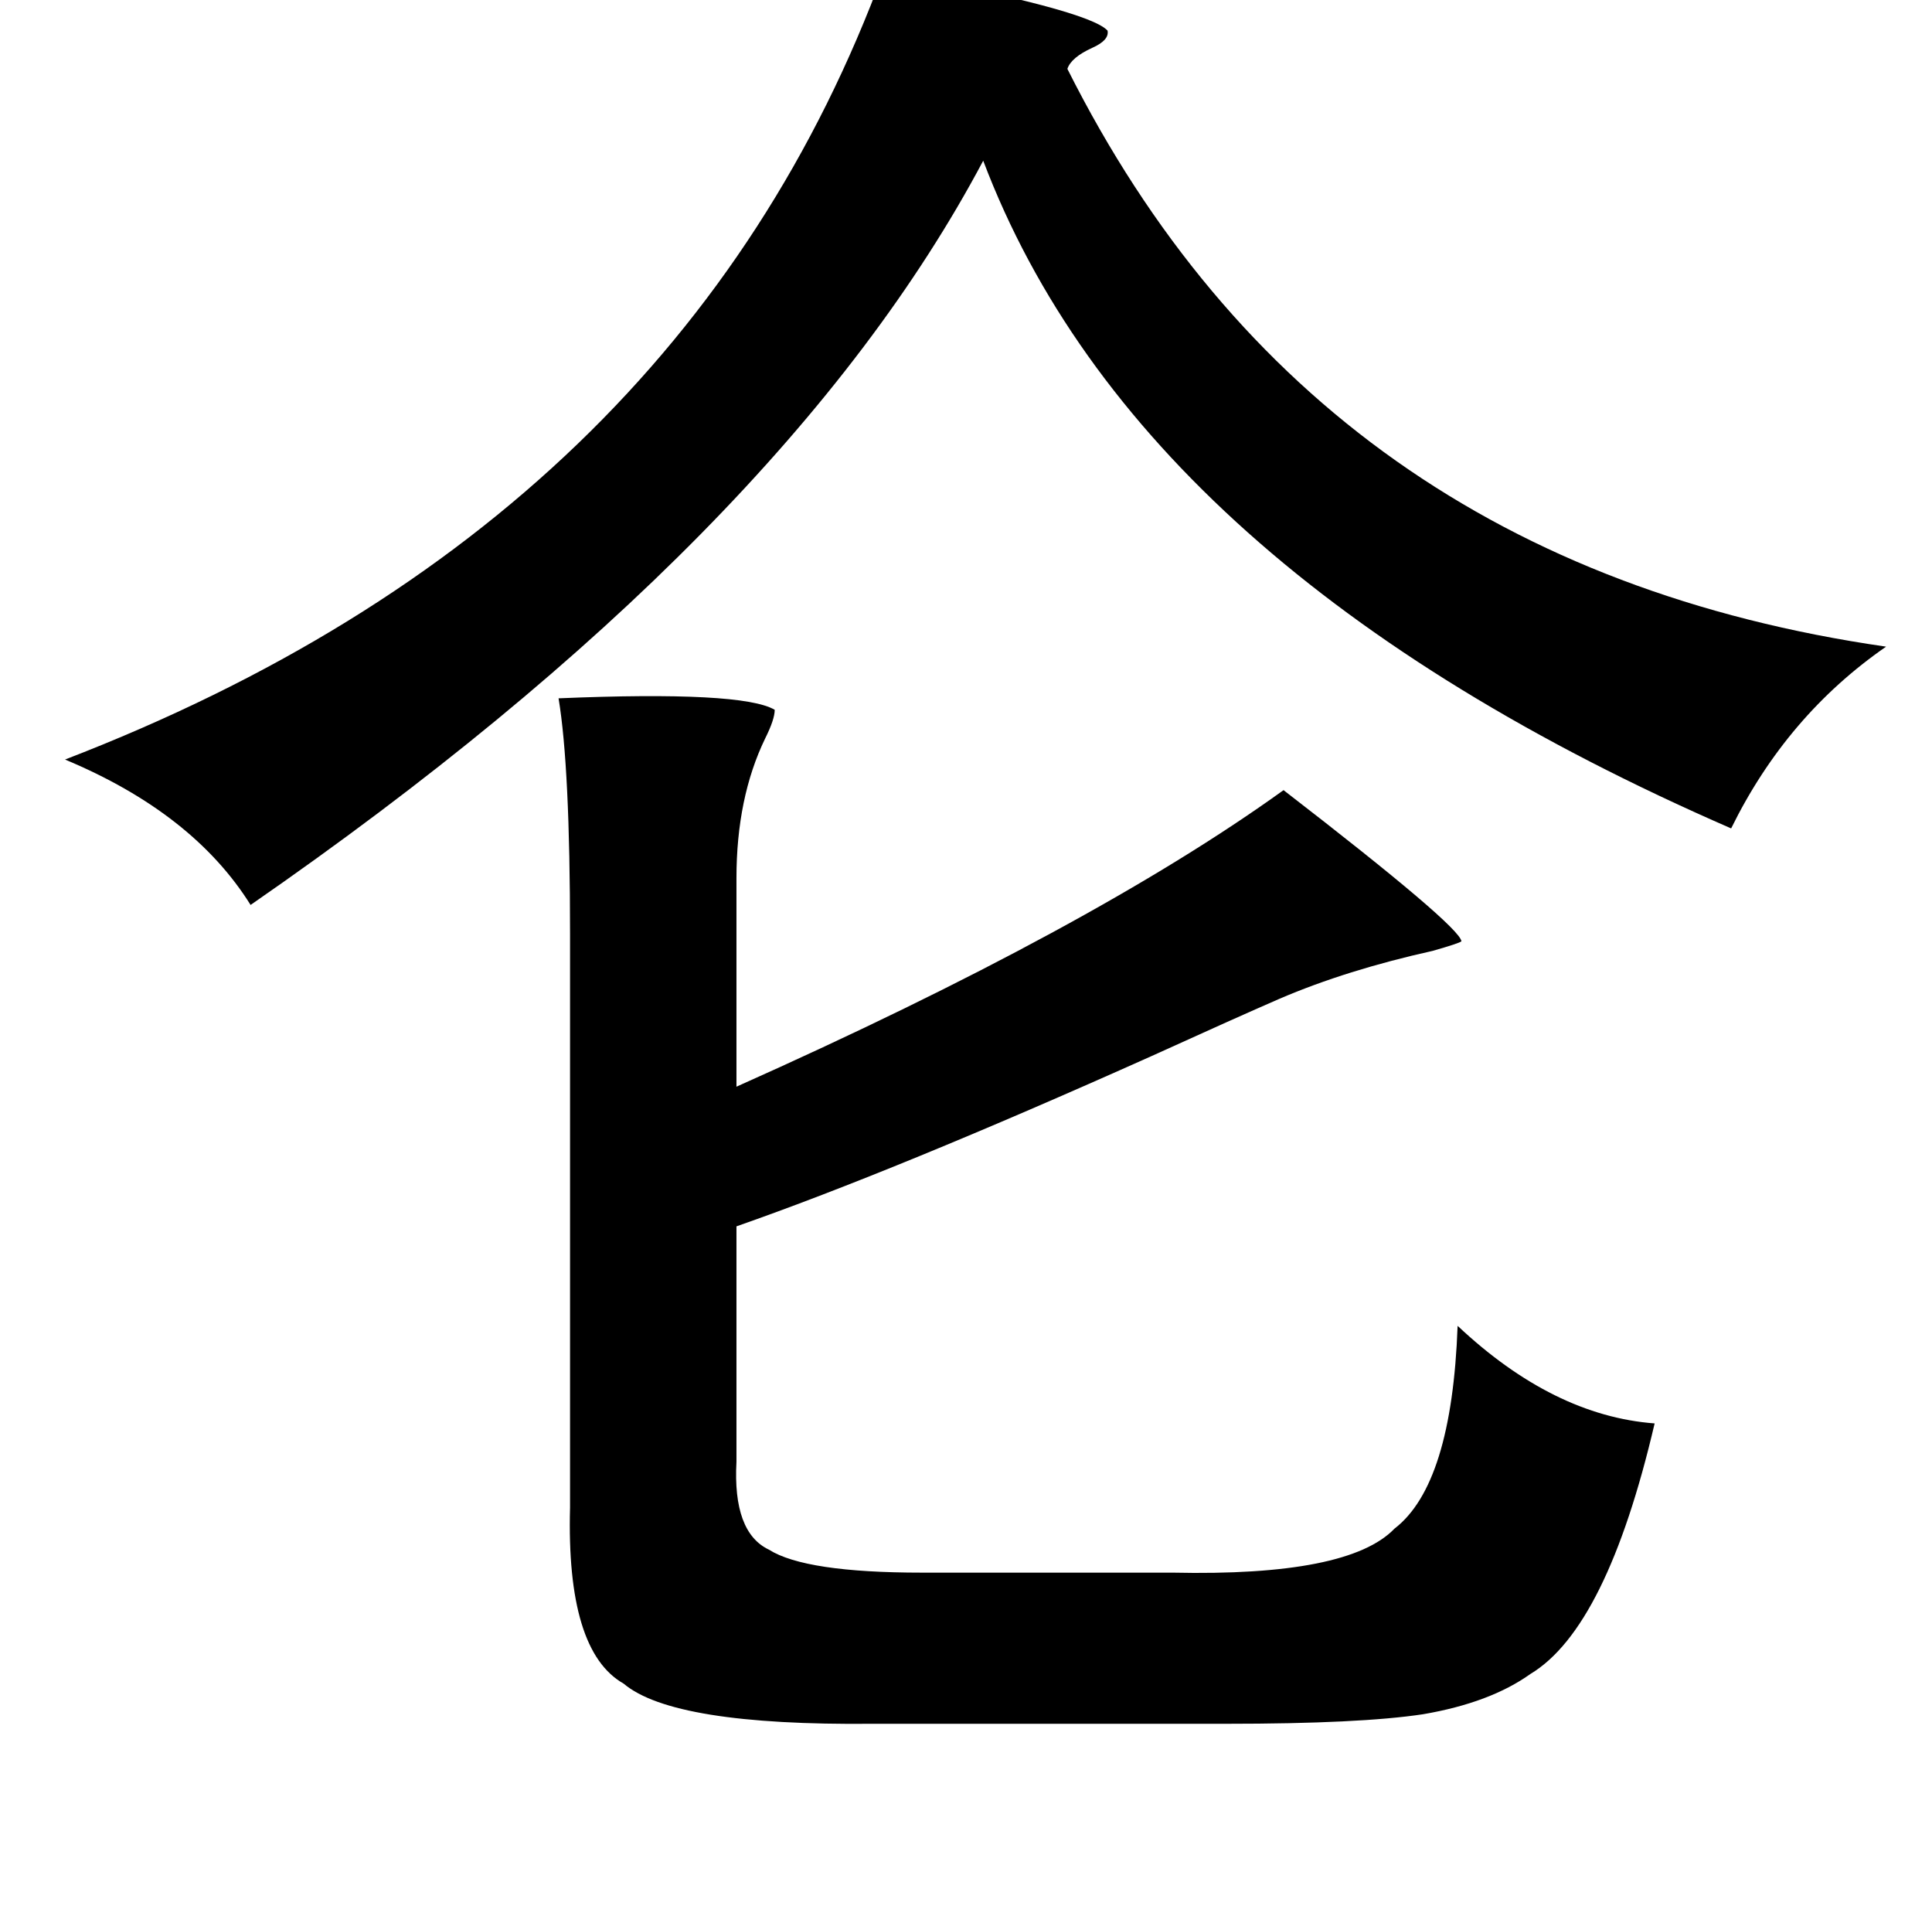 <?xml version="1.0" standalone="no"?>
<!DOCTYPE svg PUBLIC "-//W3C//DTD SVG 1.1//EN" "http://www.w3.org/Graphics/SVG/1.1/DTD/svg11.dtd" >
<svg xmlns="http://www.w3.org/2000/svg" xmlns:xlink="http://www.w3.org/1999/xlink" version="1.1" viewBox="-10 0 1010 1000">
   <path fill="currentColor"
d="M452 -15q107 20 117 31q1 5 -8 9q-11 5 -13 11q130 259 428 302q-52 36 -81 95q-310 -135 -391 -349q-104 196 -383 389q-30 -48 -97 -76q322 -124 428 -412zM282 365q96 -4 113 6q0 5 -5 15q-15 31 -15 73v109q186 -83 286 -155q92 71 93 79q-1 1 -15 5q-45 10 -80 25
q-23 10 -67 30q-134 60 -217 89v123q-2 37 17 46q19 12 80 12h131q92 2 116 -23q30 -23 33 -106q50 47 103 51q-25 107 -65 131q-21 15 -56 21q-33 5 -103 5h-185q-104 1 -130 -21q-30 -17 -28 -92v-300q0 -87 -6 -123z" />
</svg>

